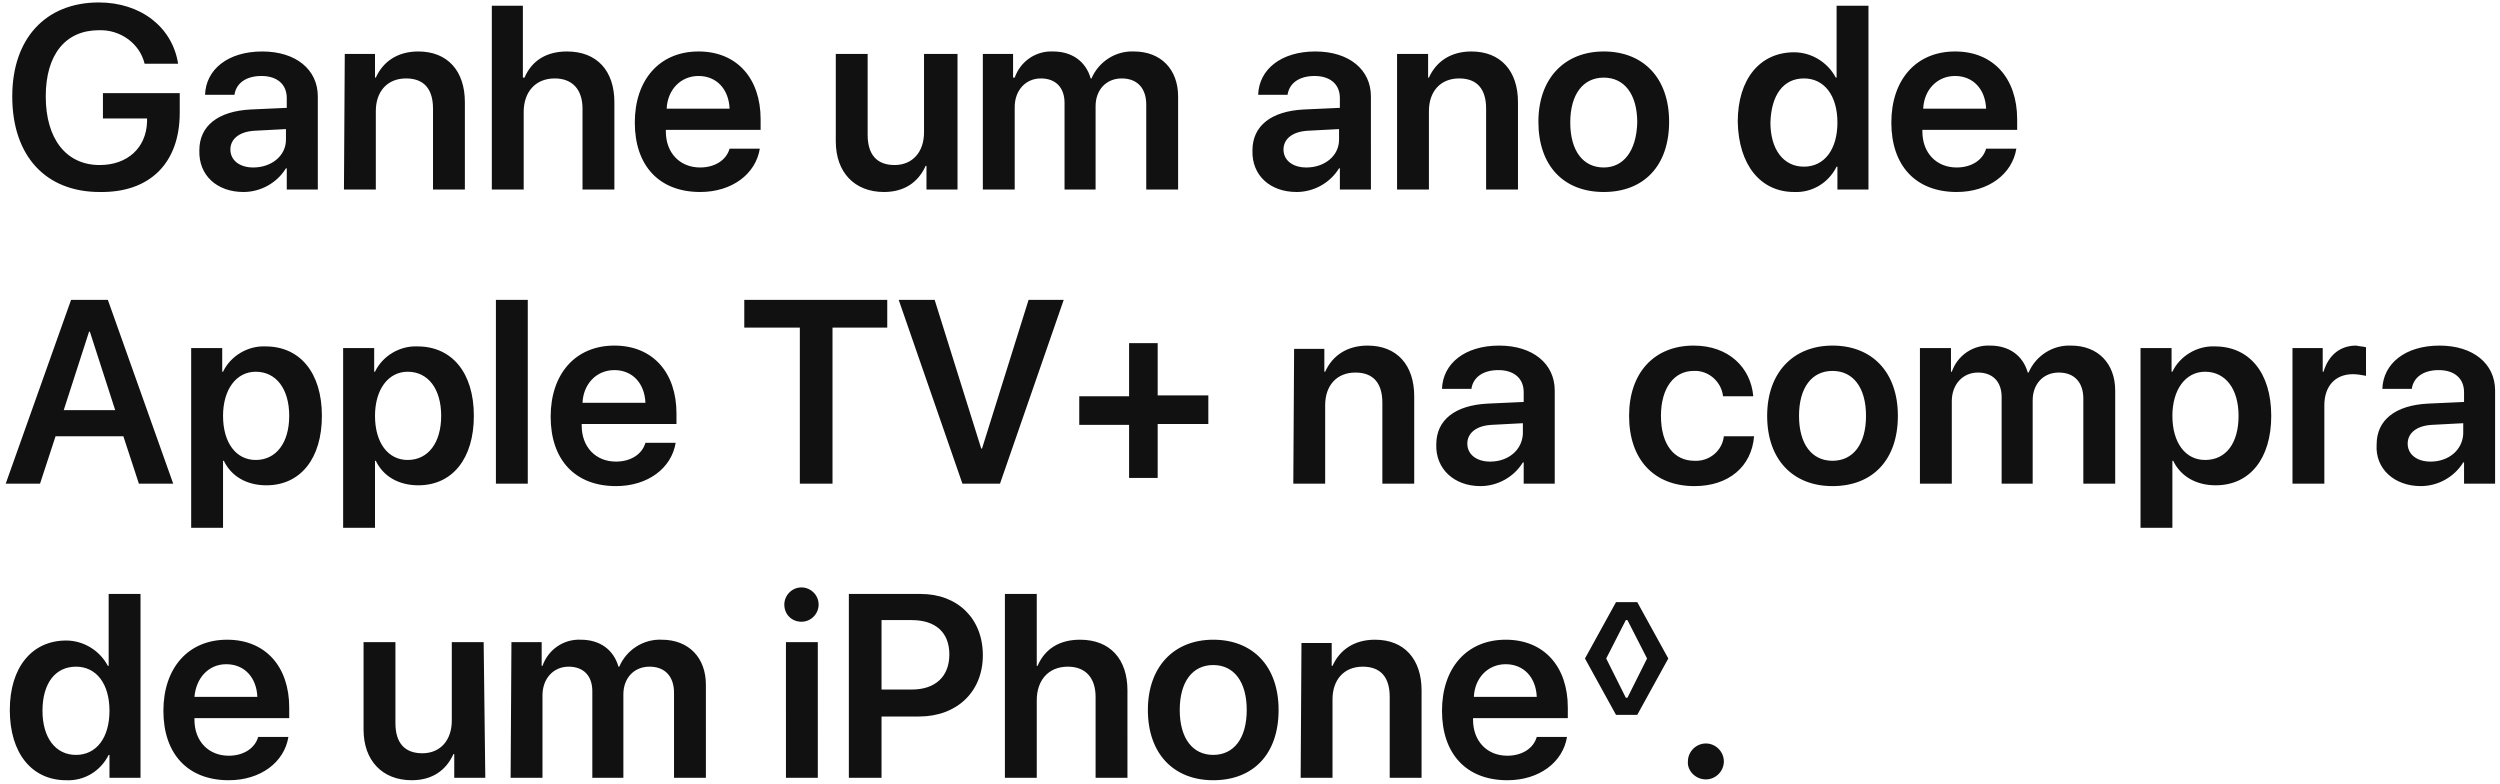 <?xml version="1.0" encoding="utf-8"?>
<!-- Generator: Adobe Illustrator 23.0.6, SVG Export Plug-In . SVG Version: 6.00 Build 0)  -->
<svg version="1.1" id="Layer_1" xmlns="http://www.w3.org/2000/svg" xmlns:xlink="http://www.w3.org/1999/xlink" x="0px" y="0px"
	 viewBox="0 0 306 96" style="enable-background:new 0 0 306 96;" xml:space="preserve">
<style type="text/css">
	.st0{fill:#111111;}
</style>
<path id="RX-S6_Title_1" class="st0" d="M22,13.8v-2.4h-9.4v3.1H18v0.4c-0.1,3.2-2.4,5.3-5.8,5.3c-4.1,0-6.6-3.2-6.6-8.4
	c0-5.1,2.4-8.1,6.5-8.1c2.6-0.1,5,1.6,5.6,4.1h4.1c-0.7-4.5-4.6-7.5-9.7-7.5C5.6,0.3,1.5,4.7,1.5,11.8c0,7.3,4.1,11.7,10.7,11.7
	C18.4,23.6,22,19.9,22,13.8z M31,20.5c-1.7,0-2.8-0.9-2.8-2.2c0-1.3,1.1-2.2,3-2.3l3.8-0.2v1.3C35,19.1,33.2,20.5,31,20.5L31,20.5z
	 M29.8,23.5c2.1,0,4.1-1.1,5.2-2.9h0.1v2.6h3.8V11.8c0-3.3-2.7-5.5-6.8-5.5c-4.2,0-6.9,2.2-7,5.3h3.6c0.2-1.4,1.4-2.3,3.3-2.3
	s3.1,1,3.1,2.7v1.2l-4.4,0.2c-4,0.2-6.3,2-6.3,5C24.3,21.5,26.6,23.5,29.8,23.5L29.8,23.5z M42.1,23.2H46v-9.6c0-2.4,1.4-4,3.7-4
	c2.2,0,3.3,1.3,3.3,3.7v9.9h3.9V12.5c0-3.8-2.1-6.2-5.7-6.2c-2.5,0-4.3,1.2-5.2,3.2h-0.1V6.6h-3.7L42.1,23.2L42.1,23.2z M60.2,23.2
	h3.9v-9.5c0-2.4,1.4-4.1,3.8-4.1c2.2,0,3.4,1.4,3.4,3.7v9.9h3.9V12.5c0-3.8-2.1-6.2-5.8-6.2c-2.5,0-4.3,1.1-5.2,3.2H64V0.7h-3.8
	V23.2L60.2,23.2z M85.5,9.3c2.2,0,3.7,1.6,3.8,4h-7.7C81.7,11,83.3,9.3,85.5,9.3L85.5,9.3z M89.3,18.2c-0.4,1.4-1.8,2.3-3.6,2.3
	c-2.5,0-4.2-1.8-4.2-4.4v-0.2h11.6v-1.3c0-5-2.9-8.3-7.6-8.3c-4.8,0-7.8,3.5-7.8,8.7c0,5.3,3,8.5,8,8.5c3.9,0,6.8-2.2,7.3-5.3H89.3z
	 M117,6.6h-3.9v9.6c0,2.4-1.4,4-3.6,4s-3.3-1.3-3.3-3.7V6.6h-3.9v10.7c0,3.8,2.3,6.2,5.9,6.2c2.5,0,4.2-1.2,5.1-3.2h0.1v2.9h3.8V6.6
	H117z M120.3,23.2h3.9V13.1c0-2,1.3-3.5,3.2-3.5c1.8,0,2.9,1.1,2.9,3v10.6h3.8V13c0-2,1.3-3.4,3.2-3.4s3,1.2,3,3.2v10.4h3.9V11.8
	c0-3.3-2.1-5.5-5.4-5.5c-2.2-0.1-4.3,1.2-5.2,3.3h-0.1c-0.6-2.1-2.3-3.3-4.6-3.3c-2.1-0.1-4,1.2-4.7,3.2H124V6.6h-3.7V23.2
	L120.3,23.2z M159.9,20.5c-1.7,0-2.8-0.9-2.8-2.2c0-1.3,1.1-2.2,3-2.3l3.8-0.2v1.3C163.9,19.1,162.1,20.5,159.9,20.5L159.9,20.5z
	 M158.7,23.5c2.1,0,4.1-1.1,5.2-2.9h0.1v2.6h3.8V11.8c0-3.3-2.7-5.5-6.8-5.5c-4.2,0-6.9,2.2-7,5.3h3.6c0.2-1.4,1.4-2.3,3.3-2.3
	c1.9,0,3.1,1,3.1,2.7v1.2l-4.4,0.2c-4,0.2-6.3,2-6.3,5C153.2,21.5,155.5,23.5,158.7,23.5L158.7,23.5z M171,23.2h3.9v-9.6
	c0-2.4,1.4-4,3.7-4c2.2,0,3.3,1.3,3.3,3.7v9.9h3.9V12.5c0-3.8-2.1-6.2-5.7-6.2c-2.5,0-4.3,1.2-5.2,3.2h-0.1V6.6H171V23.2L171,23.2z
	 M196.3,23.5c4.9,0,8-3.2,8-8.6s-3.2-8.6-8-8.6s-8,3.3-8,8.6C188.3,20.3,191.4,23.5,196.3,23.5L196.3,23.5z M196.3,20.5
	c-2.5,0-4.1-2-4.1-5.5s1.6-5.5,4.1-5.5s4.1,2,4.1,5.5C200.3,18.5,198.7,20.5,196.3,20.5L196.3,20.5z M219.6,23.5
	c2.2,0.1,4.2-1.1,5.2-3.1h0.1v2.8h3.8V0.7h-3.9v8.8h-0.1c-1-1.9-3-3.1-5.1-3.1c-4.2,0-6.9,3.3-6.9,8.5
	C212.8,20.2,215.5,23.5,219.6,23.5L219.6,23.5z M220.8,9.6c2.5,0,4.1,2.1,4.1,5.4s-1.6,5.4-4.1,5.4s-4.1-2.1-4.1-5.4
	C216.8,11.6,218.3,9.6,220.8,9.6z M239.3,9.3c2.2,0,3.7,1.6,3.8,4h-7.7C235.5,11,237.1,9.3,239.3,9.3L239.3,9.3z M243.1,18.2
	c-0.4,1.4-1.8,2.3-3.6,2.3c-2.5,0-4.2-1.8-4.2-4.4v-0.2h11.6v-1.3c0-5-2.9-8.3-7.6-8.3c-4.8,0-7.8,3.5-7.8,8.7c0,5.3,3,8.5,8,8.5
	c3.9,0,6.8-2.2,7.3-5.3H243.1L243.1,18.2z M17,59.2h4.2l-8-22.5H8.7l-8,22.5h4.2l1.9-5.8h8.3L17,59.2z M10.9,40.6H11l3.1,9.6H7.8
	L10.9,40.6z M32.5,42.4c-2.2-0.1-4.3,1.2-5.2,3.1h-0.1v-2.9h-3.8v22h3.9v-8.2h0.1c0.9,1.9,2.8,3,5.2,3c4.2,0,6.8-3.3,6.8-8.5
	C39.4,45.6,36.7,42.4,32.5,42.4L32.5,42.4z M31.3,56.3c-2.4,0-4-2.1-4-5.4c0-3.2,1.6-5.4,4-5.4c2.5,0,4.1,2.1,4.1,5.4
	C35.4,54.2,33.8,56.3,31.3,56.3L31.3,56.3z M51.1,42.4c-2.2-0.1-4.3,1.2-5.2,3.1h-0.1v-2.9H42v22h3.9v-8.2H46c0.9,1.9,2.8,3,5.2,3
	c4.2,0,6.8-3.3,6.8-8.5C58,45.6,55.3,42.4,51.1,42.4L51.1,42.4z M49.9,56.3c-2.4,0-4-2.1-4-5.4c0-3.2,1.6-5.4,4-5.4
	c2.5,0,4.1,2.1,4.1,5.4S52.4,56.3,49.9,56.3L49.9,56.3z M60.7,59.2h3.9V36.7h-3.9C60.7,36.7,60.7,59.2,60.7,59.2z M75.2,45.3
	c2.2,0,3.7,1.6,3.8,4h-7.7C71.4,47,73,45.3,75.2,45.3L75.2,45.3z M79,54.2c-0.4,1.4-1.8,2.3-3.6,2.3c-2.5,0-4.2-1.8-4.2-4.4v-0.2
	h11.6v-1.3c0-5-2.9-8.3-7.6-8.3c-4.8,0-7.8,3.5-7.8,8.7c0,5.3,3,8.5,8,8.5c3.9,0,6.8-2.2,7.3-5.3H79z M101.9,59.2V40.1h6.7v-3.4
	H91.1v3.4h6.8v19.1C97.9,59.2,101.9,59.2,101.9,59.2z M122.4,59.2l7.8-22.5h-4.3l-5.7,18.2h-0.1l-5.7-18.2H110l7.8,22.5H122.4
	L122.4,59.2z M141.7,51.9h6.2v-3.5h-6.2V42h-3.5v6.5h-6.1V52h6.1v6.5h3.5V51.9L141.7,51.9z M158.3,59.2h3.9v-9.6c0-2.4,1.4-4,3.7-4
	c2.2,0,3.3,1.3,3.3,3.7v9.9h3.9V48.5c0-3.8-2.1-6.2-5.7-6.2c-2.5,0-4.3,1.2-5.2,3.2h-0.1v-2.8h-3.7L158.3,59.2L158.3,59.2z
	 M182.4,56.5c-1.7,0-2.8-0.9-2.8-2.2s1.1-2.2,3-2.3l3.8-0.2v1.3C186.3,55.1,184.6,56.5,182.4,56.5L182.4,56.5z M181.2,59.5
	c2.1,0,4.1-1.1,5.2-2.9h0.1v2.6h3.8V47.8c0-3.3-2.7-5.5-6.8-5.5c-4.2,0-6.9,2.2-7,5.3h3.6c0.2-1.4,1.4-2.3,3.3-2.3
	c1.9,0,3.1,1,3.1,2.7v1.2l-4.4,0.2c-4,0.2-6.3,2-6.3,5C175.7,57.4,178,59.5,181.2,59.5L181.2,59.5z M214.6,48.5
	c-0.3-3.5-3-6.2-7.3-6.2c-4.8,0-7.9,3.3-7.9,8.6c0,5.4,3.1,8.6,8,8.6c4.2,0,7-2.4,7.3-6.1H211c-0.2,1.8-1.8,3.1-3.6,3
	c-2.5,0-4.1-2-4.1-5.5c0-3.4,1.6-5.5,4-5.5c1.8-0.1,3.4,1.3,3.6,3.1H214.6L214.6,48.5z M224.3,59.5c4.9,0,8-3.2,8-8.6
	s-3.2-8.6-8-8.6s-8,3.3-8,8.6C216.3,56.3,219.5,59.5,224.3,59.5L224.3,59.5z M224.3,56.4c-2.5,0-4.1-2-4.1-5.5s1.6-5.5,4.1-5.5
	s4.1,2,4.1,5.5C228.4,54.4,226.8,56.4,224.3,56.4L224.3,56.4z M235,59.2h3.9V49.1c0-2,1.3-3.5,3.2-3.5c1.8,0,2.9,1.1,2.9,3v10.6h3.8
	V49c0-2,1.3-3.4,3.2-3.4s3,1.2,3,3.2v10.4h3.9V47.8c0-3.3-2.1-5.5-5.4-5.5c-2.2-0.1-4.3,1.2-5.2,3.3h-0.1c-0.6-2.1-2.3-3.3-4.6-3.3
	c-2.1-0.1-4,1.2-4.7,3.2h-0.1v-2.9H235V59.2L235,59.2z M271.1,42.4c-2.2-0.1-4.3,1.2-5.2,3.1h-0.1v-2.9H262v22h3.9v-8.2h0.1
	c0.9,1.9,2.8,3,5.2,3c4.2,0,6.8-3.3,6.8-8.5C278,45.6,275.3,42.4,271.1,42.4L271.1,42.4z M269.9,56.3c-2.4,0-4-2.1-4-5.4
	c0-3.2,1.6-5.4,4-5.4c2.5,0,4.1,2.1,4.1,5.4S272.5,56.3,269.9,56.3L269.9,56.3z M280.6,59.2h3.9v-9.6c0-2.3,1.3-3.8,3.5-3.8
	c0.5,0,1.1,0.1,1.6,0.2v-3.5c-0.4-0.1-0.8-0.1-1.2-0.2c-2,0-3.4,1.2-4,3.2h-0.1v-2.9h-3.7L280.6,59.2L280.6,59.2z M297.5,56.5
	c-1.7,0-2.8-0.9-2.8-2.2s1.1-2.2,3-2.3l3.8-0.2v1.3C301.4,55.1,299.7,56.5,297.5,56.5L297.5,56.5z M296.3,59.5
	c2.1,0,4.1-1.1,5.2-2.9h0.1v2.6h3.8V47.8c0-3.3-2.7-5.5-6.8-5.5c-4.2,0-6.9,2.2-7,5.3h3.6c0.2-1.4,1.4-2.3,3.3-2.3s3.1,1,3.1,2.7
	v1.2l-4.4,0.2c-4,0.2-6.3,2-6.3,5C290.7,57.4,293.1,59.5,296.3,59.5L296.3,59.5z M8.1,95.5c2.2,0.1,4.2-1.1,5.2-3.1h0.1v2.8h3.8
	V72.7h-3.9v8.8h-0.1c-1-1.9-3-3.1-5.1-3.1c-4.2,0-6.9,3.3-6.9,8.5C1.2,92.2,3.9,95.5,8.1,95.5L8.1,95.5z M9.3,81.6
	c2.5,0,4.1,2.1,4.1,5.4s-1.6,5.4-4.1,5.4S5.2,90.3,5.2,87C5.2,83.6,6.8,81.6,9.3,81.6L9.3,81.6z M27.7,81.3c2.2,0,3.7,1.6,3.8,4
	h-7.7C24,83,25.5,81.3,27.7,81.3L27.7,81.3z M31.6,90.2c-0.4,1.4-1.8,2.3-3.6,2.3c-2.5,0-4.2-1.8-4.2-4.4v-0.2h11.6v-1.3
	c0-5-2.9-8.3-7.6-8.3C23,78.3,20,81.8,20,87c0,5.3,3,8.5,8,8.5c3.9,0,6.8-2.2,7.3-5.3L31.6,90.2L31.6,90.2z M59.2,78.6h-3.9v9.6
	c0,2.4-1.4,4-3.6,4c-2.2,0-3.3-1.3-3.3-3.7v-9.9h-3.9v10.7c0,3.8,2.3,6.2,5.9,6.2c2.5,0,4.2-1.2,5.1-3.2h0.1v2.9h3.8L59.2,78.6
	L59.2,78.6z M62.5,95.2h3.9V85.1c0-2,1.3-3.5,3.2-3.5c1.8,0,2.9,1.1,2.9,3v10.6h3.8V85c0-2,1.3-3.4,3.2-3.4c1.9,0,3,1.2,3,3.2v10.4
	h3.9V83.8c0-3.3-2.1-5.5-5.4-5.5c-2.2-0.1-4.3,1.2-5.2,3.3h-0.1c-0.6-2.1-2.3-3.3-4.6-3.3c-2.1-0.1-4,1.2-4.7,3.2h-0.1v-2.9h-3.7
	L62.5,95.2L62.5,95.2z M96.2,95.2h3.9V78.6h-3.9V95.2z M98.1,76.1c1.2,0,2.1-1,2.1-2.1c0-1.2-1-2.1-2.1-2.1c-1.2,0-2.1,1-2.1,2.1
	C96,75.2,96.9,76.1,98.1,76.1L98.1,76.1z M103.9,72.7v22.5h4v-7.5h4.6c4.6,0,7.8-3,7.8-7.5s-3.1-7.5-7.6-7.5H103.9L103.9,72.7z
	 M107.9,75.9h3.7c2.9,0,4.6,1.5,4.6,4.2s-1.7,4.3-4.6,4.3h-3.7V75.9L107.9,75.9z M123,95.2h3.9v-9.5c0-2.4,1.4-4.1,3.8-4.1
	c2.2,0,3.4,1.4,3.4,3.7v9.9h3.9V84.5c0-3.8-2.1-6.2-5.8-6.2c-2.5,0-4.3,1.1-5.2,3.2h-0.1v-8.8H123V95.2L123,95.2z M148.5,95.5
	c4.9,0,8-3.2,8-8.6s-3.2-8.6-8-8.6s-8,3.3-8,8.6C140.5,92.3,143.7,95.5,148.5,95.5L148.5,95.5z M148.5,92.4c-2.5,0-4.1-2-4.1-5.5
	s1.6-5.5,4.1-5.5s4.1,2,4.1,5.5S151,92.4,148.5,92.4L148.5,92.4z M159.2,95.2h3.9v-9.6c0-2.4,1.4-4,3.7-4c2.2,0,3.3,1.3,3.3,3.7v9.9
	h3.9V84.5c0-3.8-2.1-6.2-5.7-6.2c-2.5,0-4.3,1.2-5.2,3.2H163v-2.8h-3.7L159.2,95.2L159.2,95.2z M184.3,81.3c2.2,0,3.7,1.6,3.8,4
	h-7.7C180.5,83,182.1,81.3,184.3,81.3L184.3,81.3z M188.1,90.2c-0.4,1.4-1.8,2.3-3.6,2.3c-2.5,0-4.2-1.8-4.2-4.4v-0.2h11.6v-1.3
	c0-5-2.9-8.3-7.6-8.3c-4.8,0-7.8,3.5-7.8,8.7c0,5.3,3,8.5,8,8.5c3.9,0,6.8-2.2,7.3-5.3L188.1,90.2L188.1,90.2z M199,85.4l-2.4-4.8
	l2.4-4.7h0.2l2.4,4.7l-2.4,4.8H199z M204.2,80.6l-3.8-6.9h-2.6l-3.8,6.9l3.8,6.9h2.6L204.2,80.6z M208.8,95.4c1.2,0,2.2-1,2.2-2.2
	s-1-2.2-2.2-2.2s-2.2,1-2.2,2.2C206.5,94.3,207.5,95.4,208.8,95.4C208.7,95.4,208.7,95.4,208.8,95.4L208.8,95.4z"/>
</svg>
